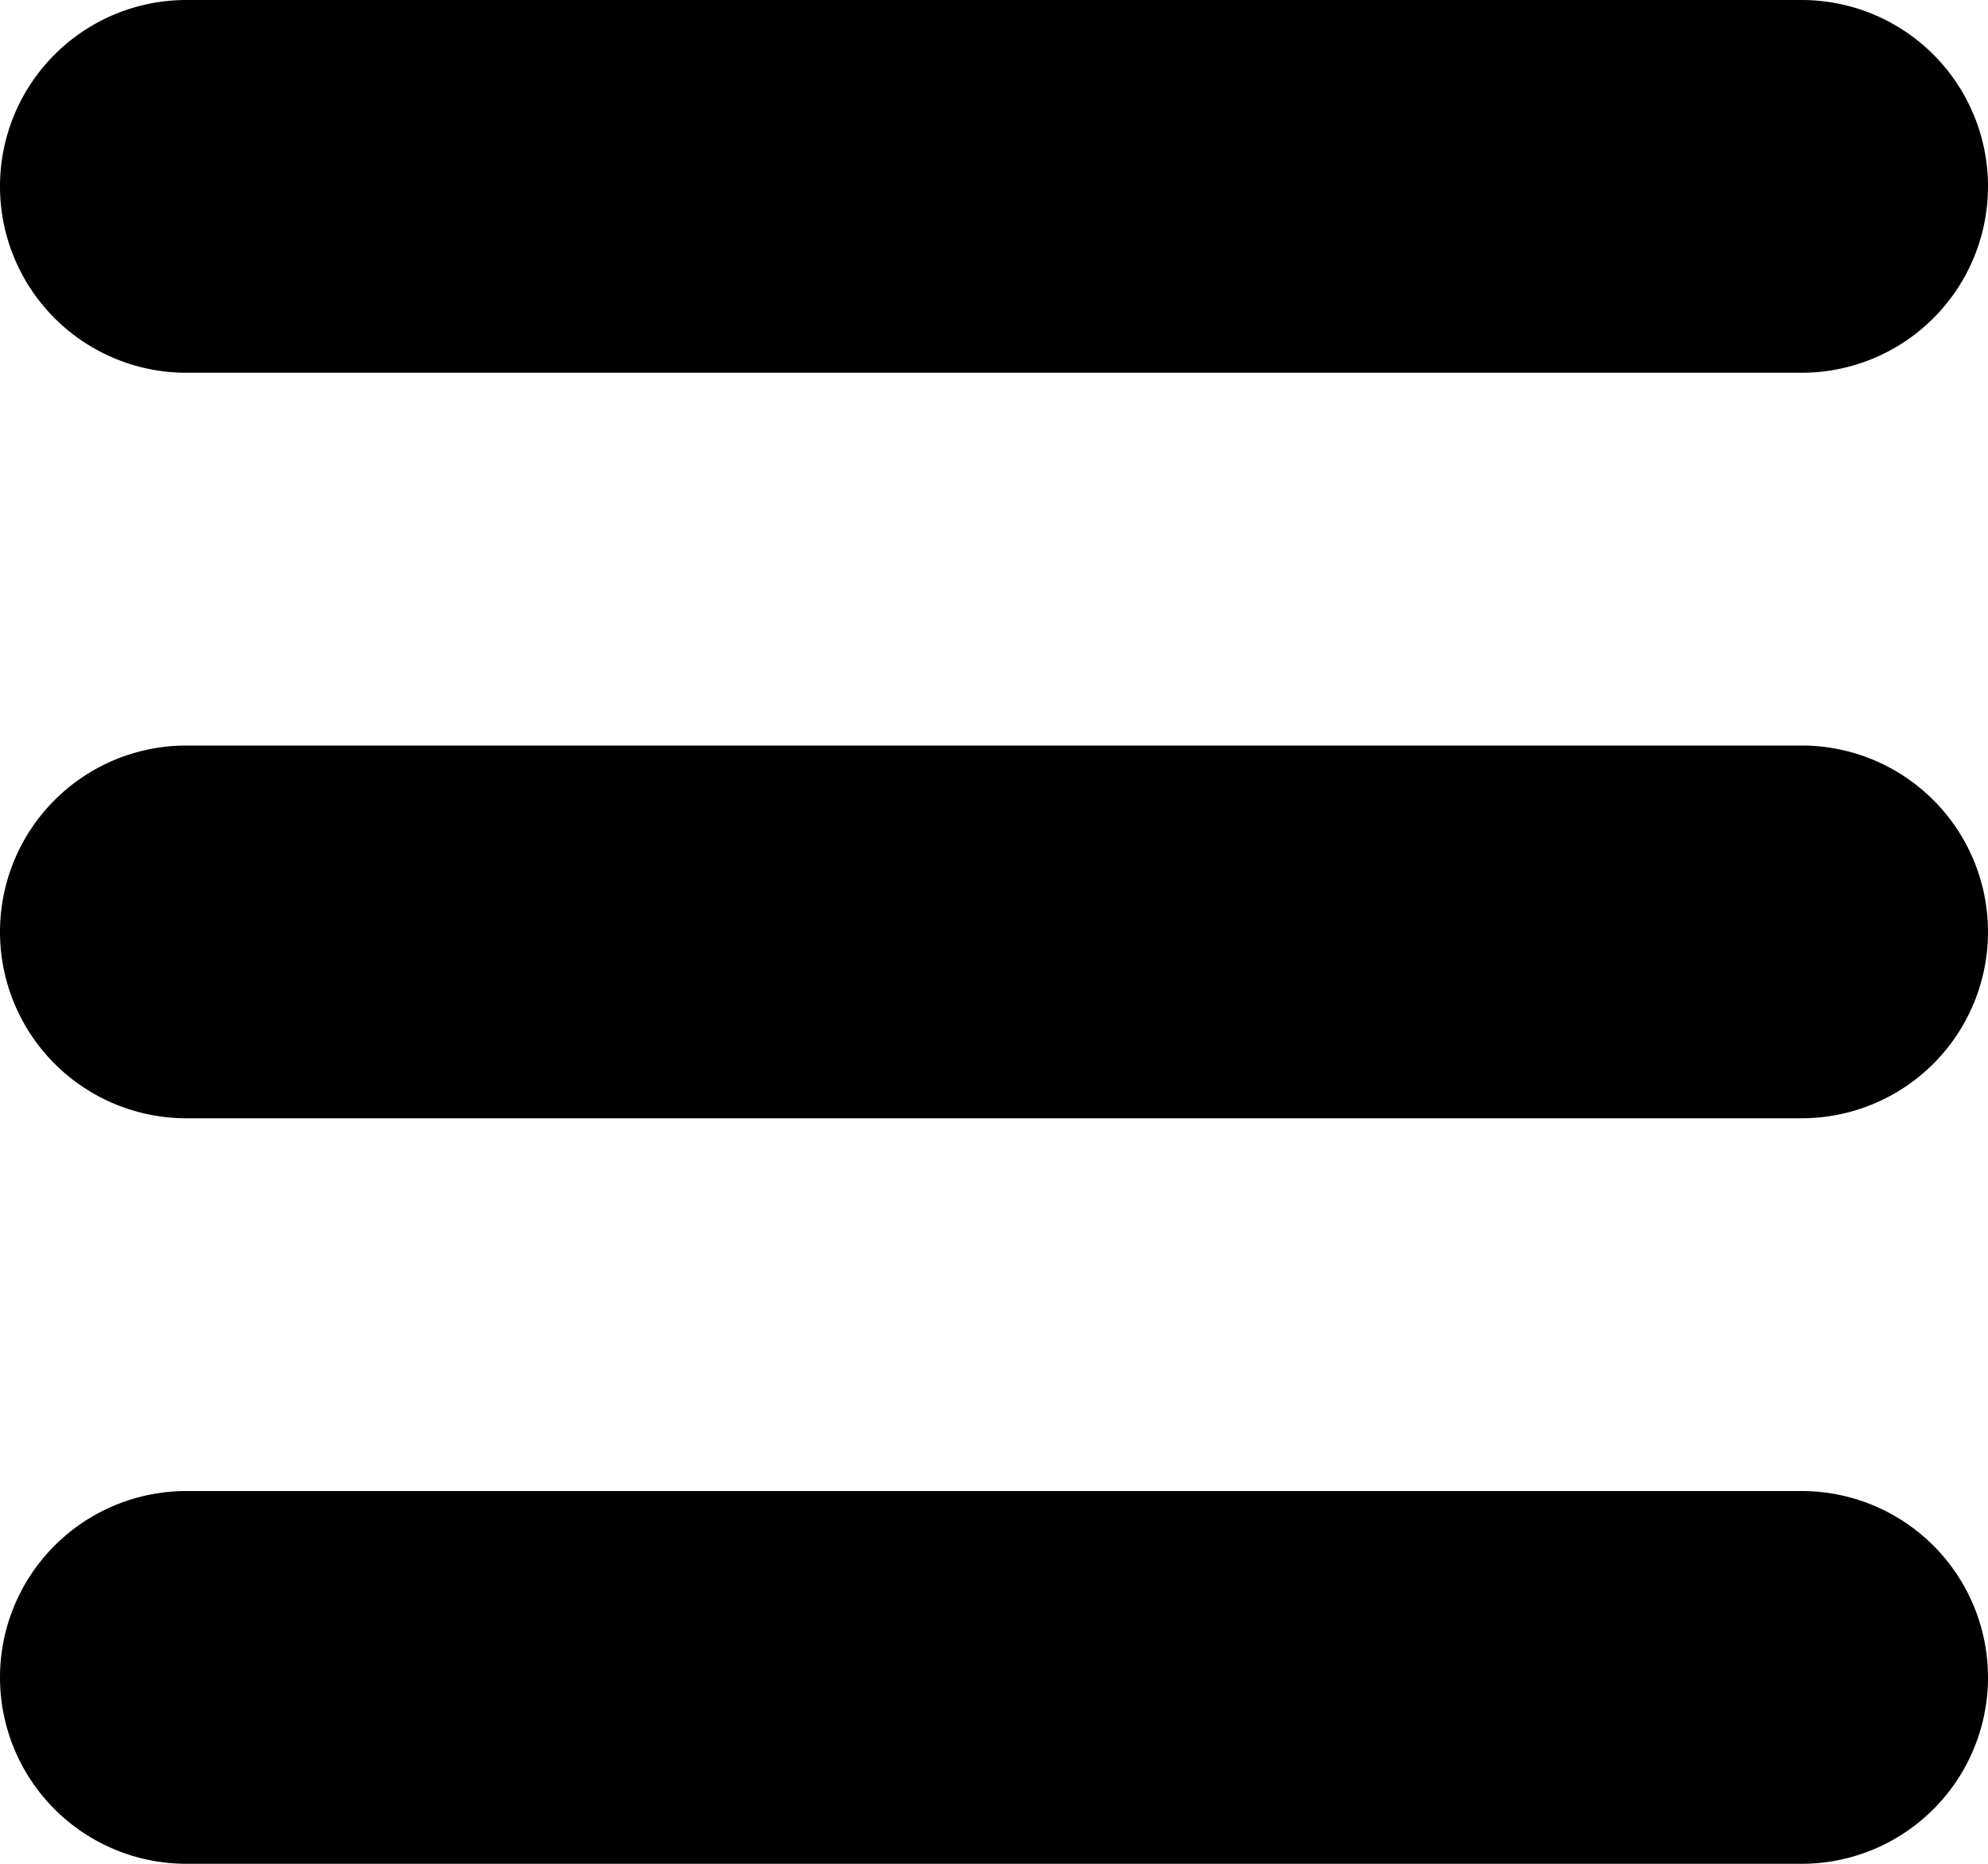 <svg width="16" height="15" xmlns="http://www.w3.org/2000/svg"><path clip-rule="evenodd" d="M0 1.5A1.5 1.5 0 0 1 1.5 0h13a1.5 1.5 0 0 1 0 3h-13A1.5 1.5 0 0 1 0 1.5Zm0 6A1.5 1.5 0 0 1 1.5 6h13a1.5 1.5 0 0 1 0 3h-13A1.5 1.5 0 0 1 0 7.5ZM1.5 12a1.5 1.5 0 0 0 0 3h13a1.5 1.5 0 0 0 0-3h-13Z"/></svg>